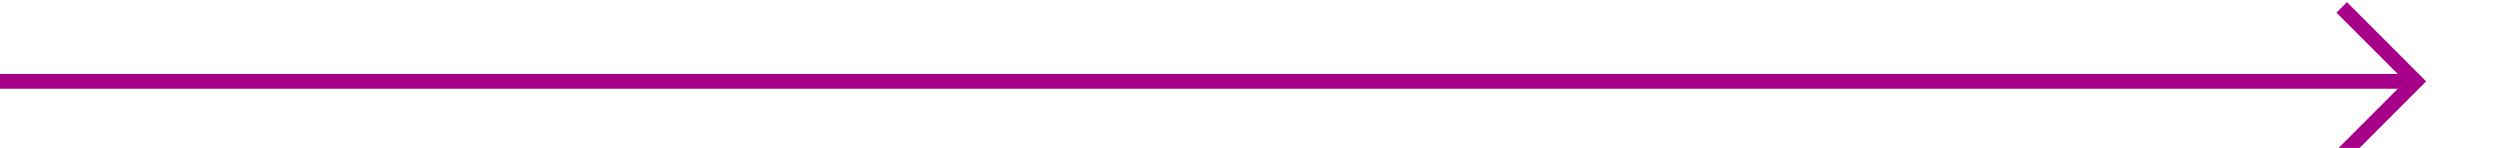 ﻿<?xml version="1.0" encoding="utf-8"?>
<svg version="1.1" xmlns:xlink="http://www.w3.org/1999/xlink" width="169px" height="10px" preserveAspectRatio="xMinYMid meet" viewBox="2870 991  169 8" xmlns="http://www.w3.org/2000/svg">
  <path d="M 2870 995.5  L 3033 995.5  " stroke-width="1" stroke="#a6008b" fill="none" />
  <path d="M 3027.946 990.854  L 3032.593 995.5  L 3027.946 1000.146  L 3028.654 1000.854  L 3033.654 995.854  L 3034.007 995.5  L 3033.654 995.146  L 3028.654 990.146  L 3027.946 990.854  Z " fill-rule="nonzero" fill="#a6008b" stroke="none" />
</svg>